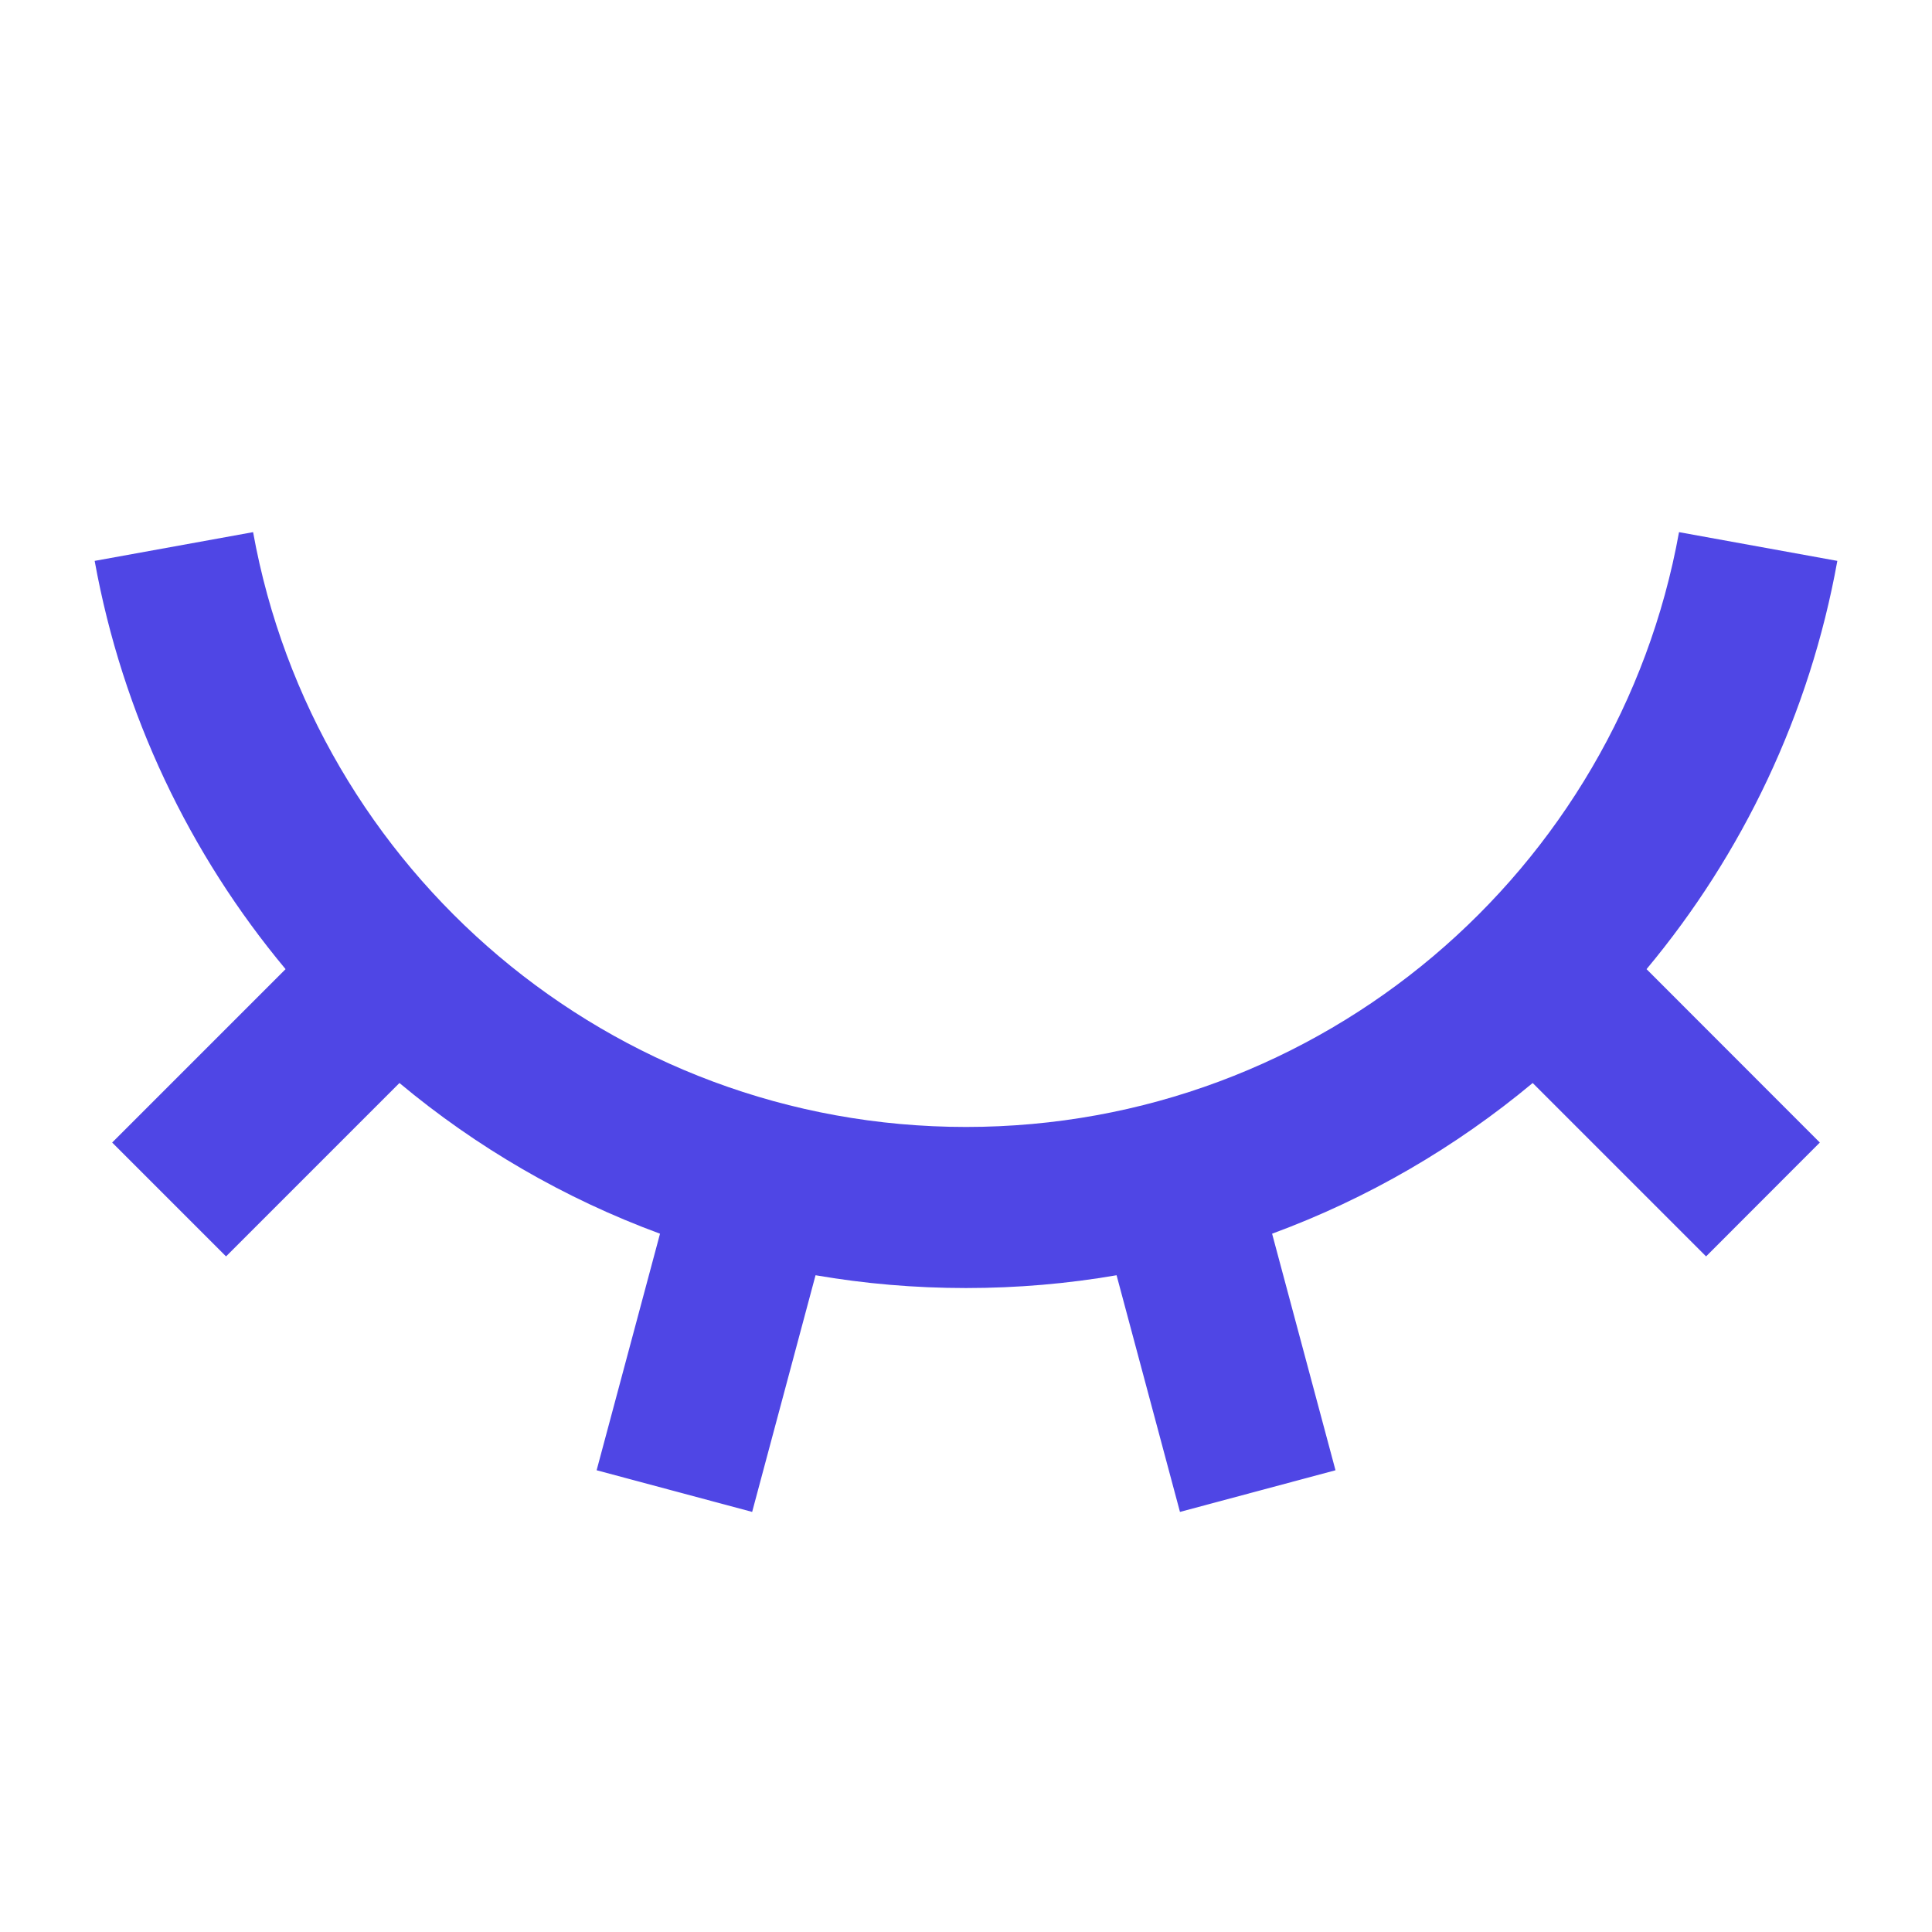 <svg width="16" height="16" viewBox="0 0 16 16" fill="none" xmlns="http://www.w3.org/2000/svg">
<g id="eye-close-line">
<path id="Vector" d="M6.229 12.521L4.941 12.176L5.466 10.217C4.673 9.925 3.944 9.5 3.308 8.969L1.872 10.405L0.929 9.462L2.365 8.026C1.571 7.074 1.014 5.916 0.784 4.645L2.096 4.407C2.602 7.208 5.053 9.333 8 9.333C10.947 9.333 13.399 7.208 13.905 4.407L15.216 4.645C14.987 5.916 14.43 7.074 13.636 8.026L15.071 9.462L14.129 10.405L12.693 8.969C12.056 9.5 11.328 9.925 10.535 10.217L11.06 12.176L9.772 12.521L9.247 10.561C8.842 10.631 8.425 10.667 8 10.667C7.575 10.667 7.159 10.631 6.754 10.561L6.229 12.521Z" fill="#4f46e5"/>
</g>
</svg>
